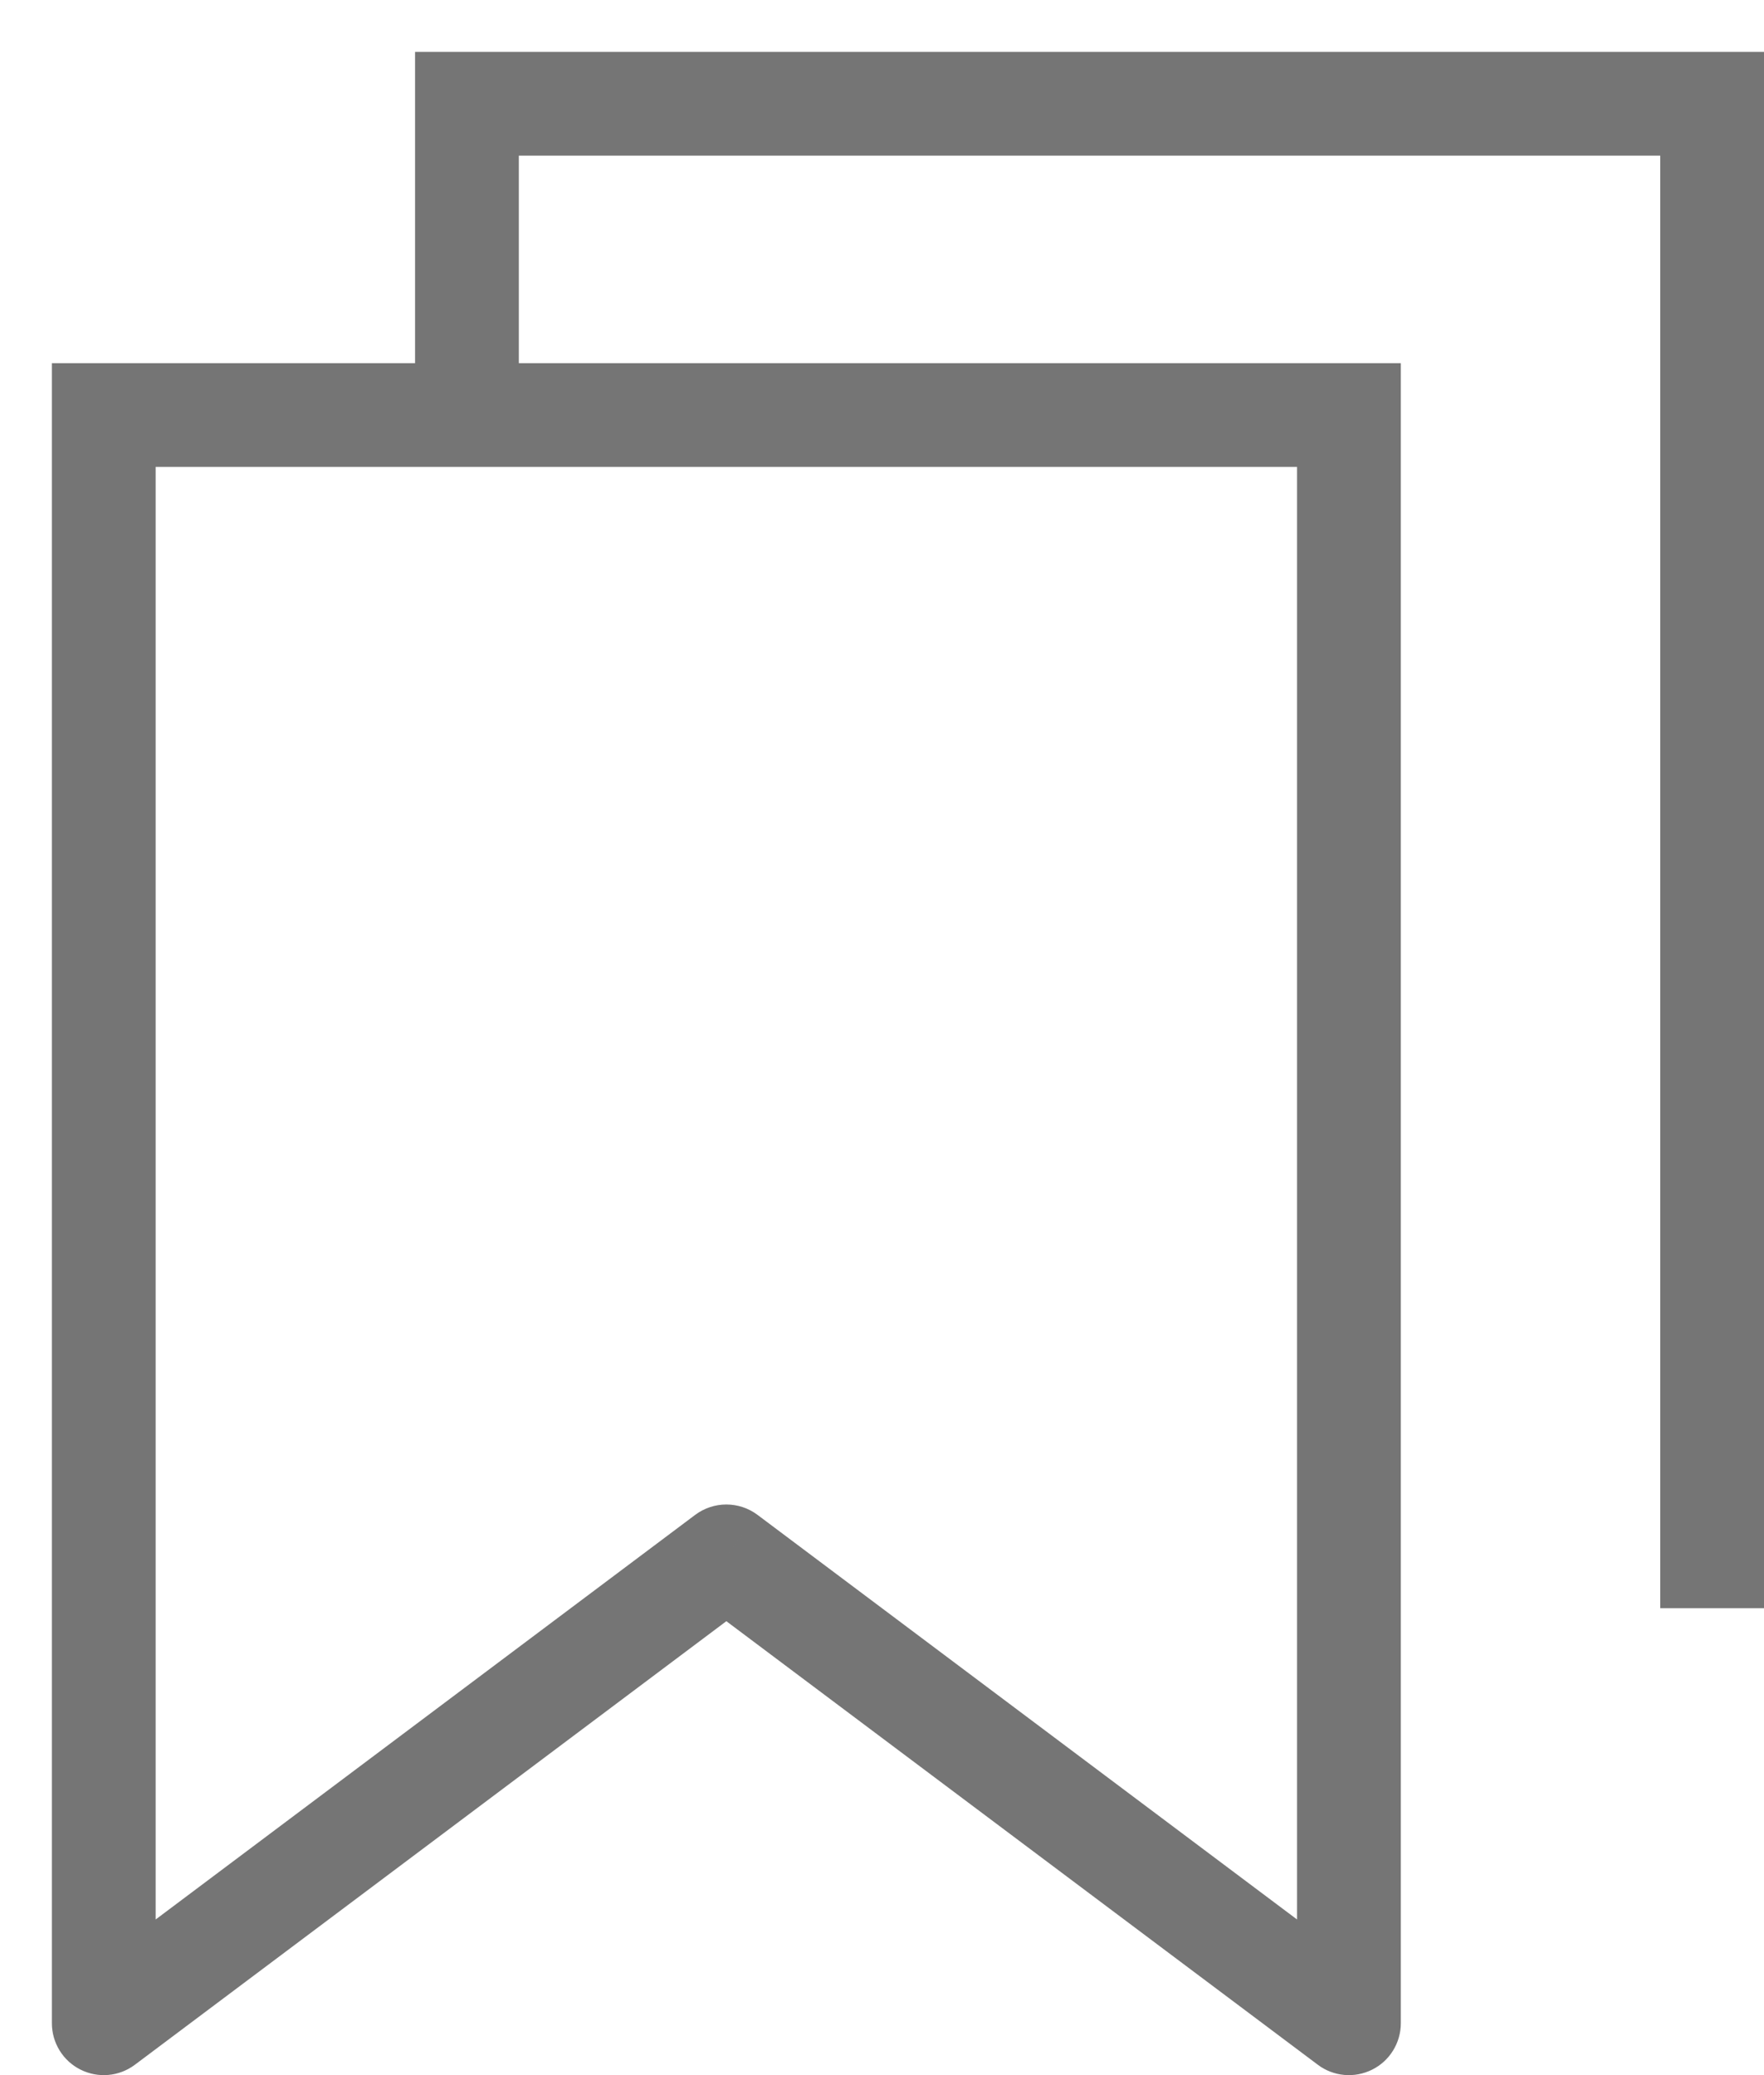<svg width="17" height="20" viewBox="0 0 17 20" fill="none" xmlns="http://www.w3.org/2000/svg">
<path d="M16 15V15.5H17V15H16ZM16.5 1H17V0.5H16.5V1ZM4.5 1V0.5H4V1H4.5ZM13 4H13.5V3.5H13V4ZM13 19.5L12.7 19.9C12.851 20.014 13.054 20.032 13.224 19.947C13.393 19.863 13.5 19.689 13.5 19.5H13ZM7 15L7.3 14.6C7.122 14.467 6.878 14.467 6.7 14.6L7 15ZM1 19.5H0.5C0.5 19.689 0.607 19.863 0.776 19.947C0.946 20.032 1.148 20.014 1.3 19.9L1 19.5ZM1 4V3.5H0.5V4H1ZM17 15V1H16V15H17ZM16.5 0.5H4.5V1.5H16.5V0.5ZM4 1V4H5V1H4ZM4.5 4.5H13V3.5H4.5V4.5ZM12.5 4V19.5H13.5V4H12.5ZM13.3 19.1L7.3 14.6L6.7 15.4L12.7 19.9L13.3 19.1ZM6.7 14.6L0.7 19.1L1.3 19.9L7.3 15.4L6.7 14.6ZM1.5 19.5V4H0.5V19.5H1.5ZM1 4.5H4.5V3.5H1V4.5Z" fill="#757575"/>
</svg>
